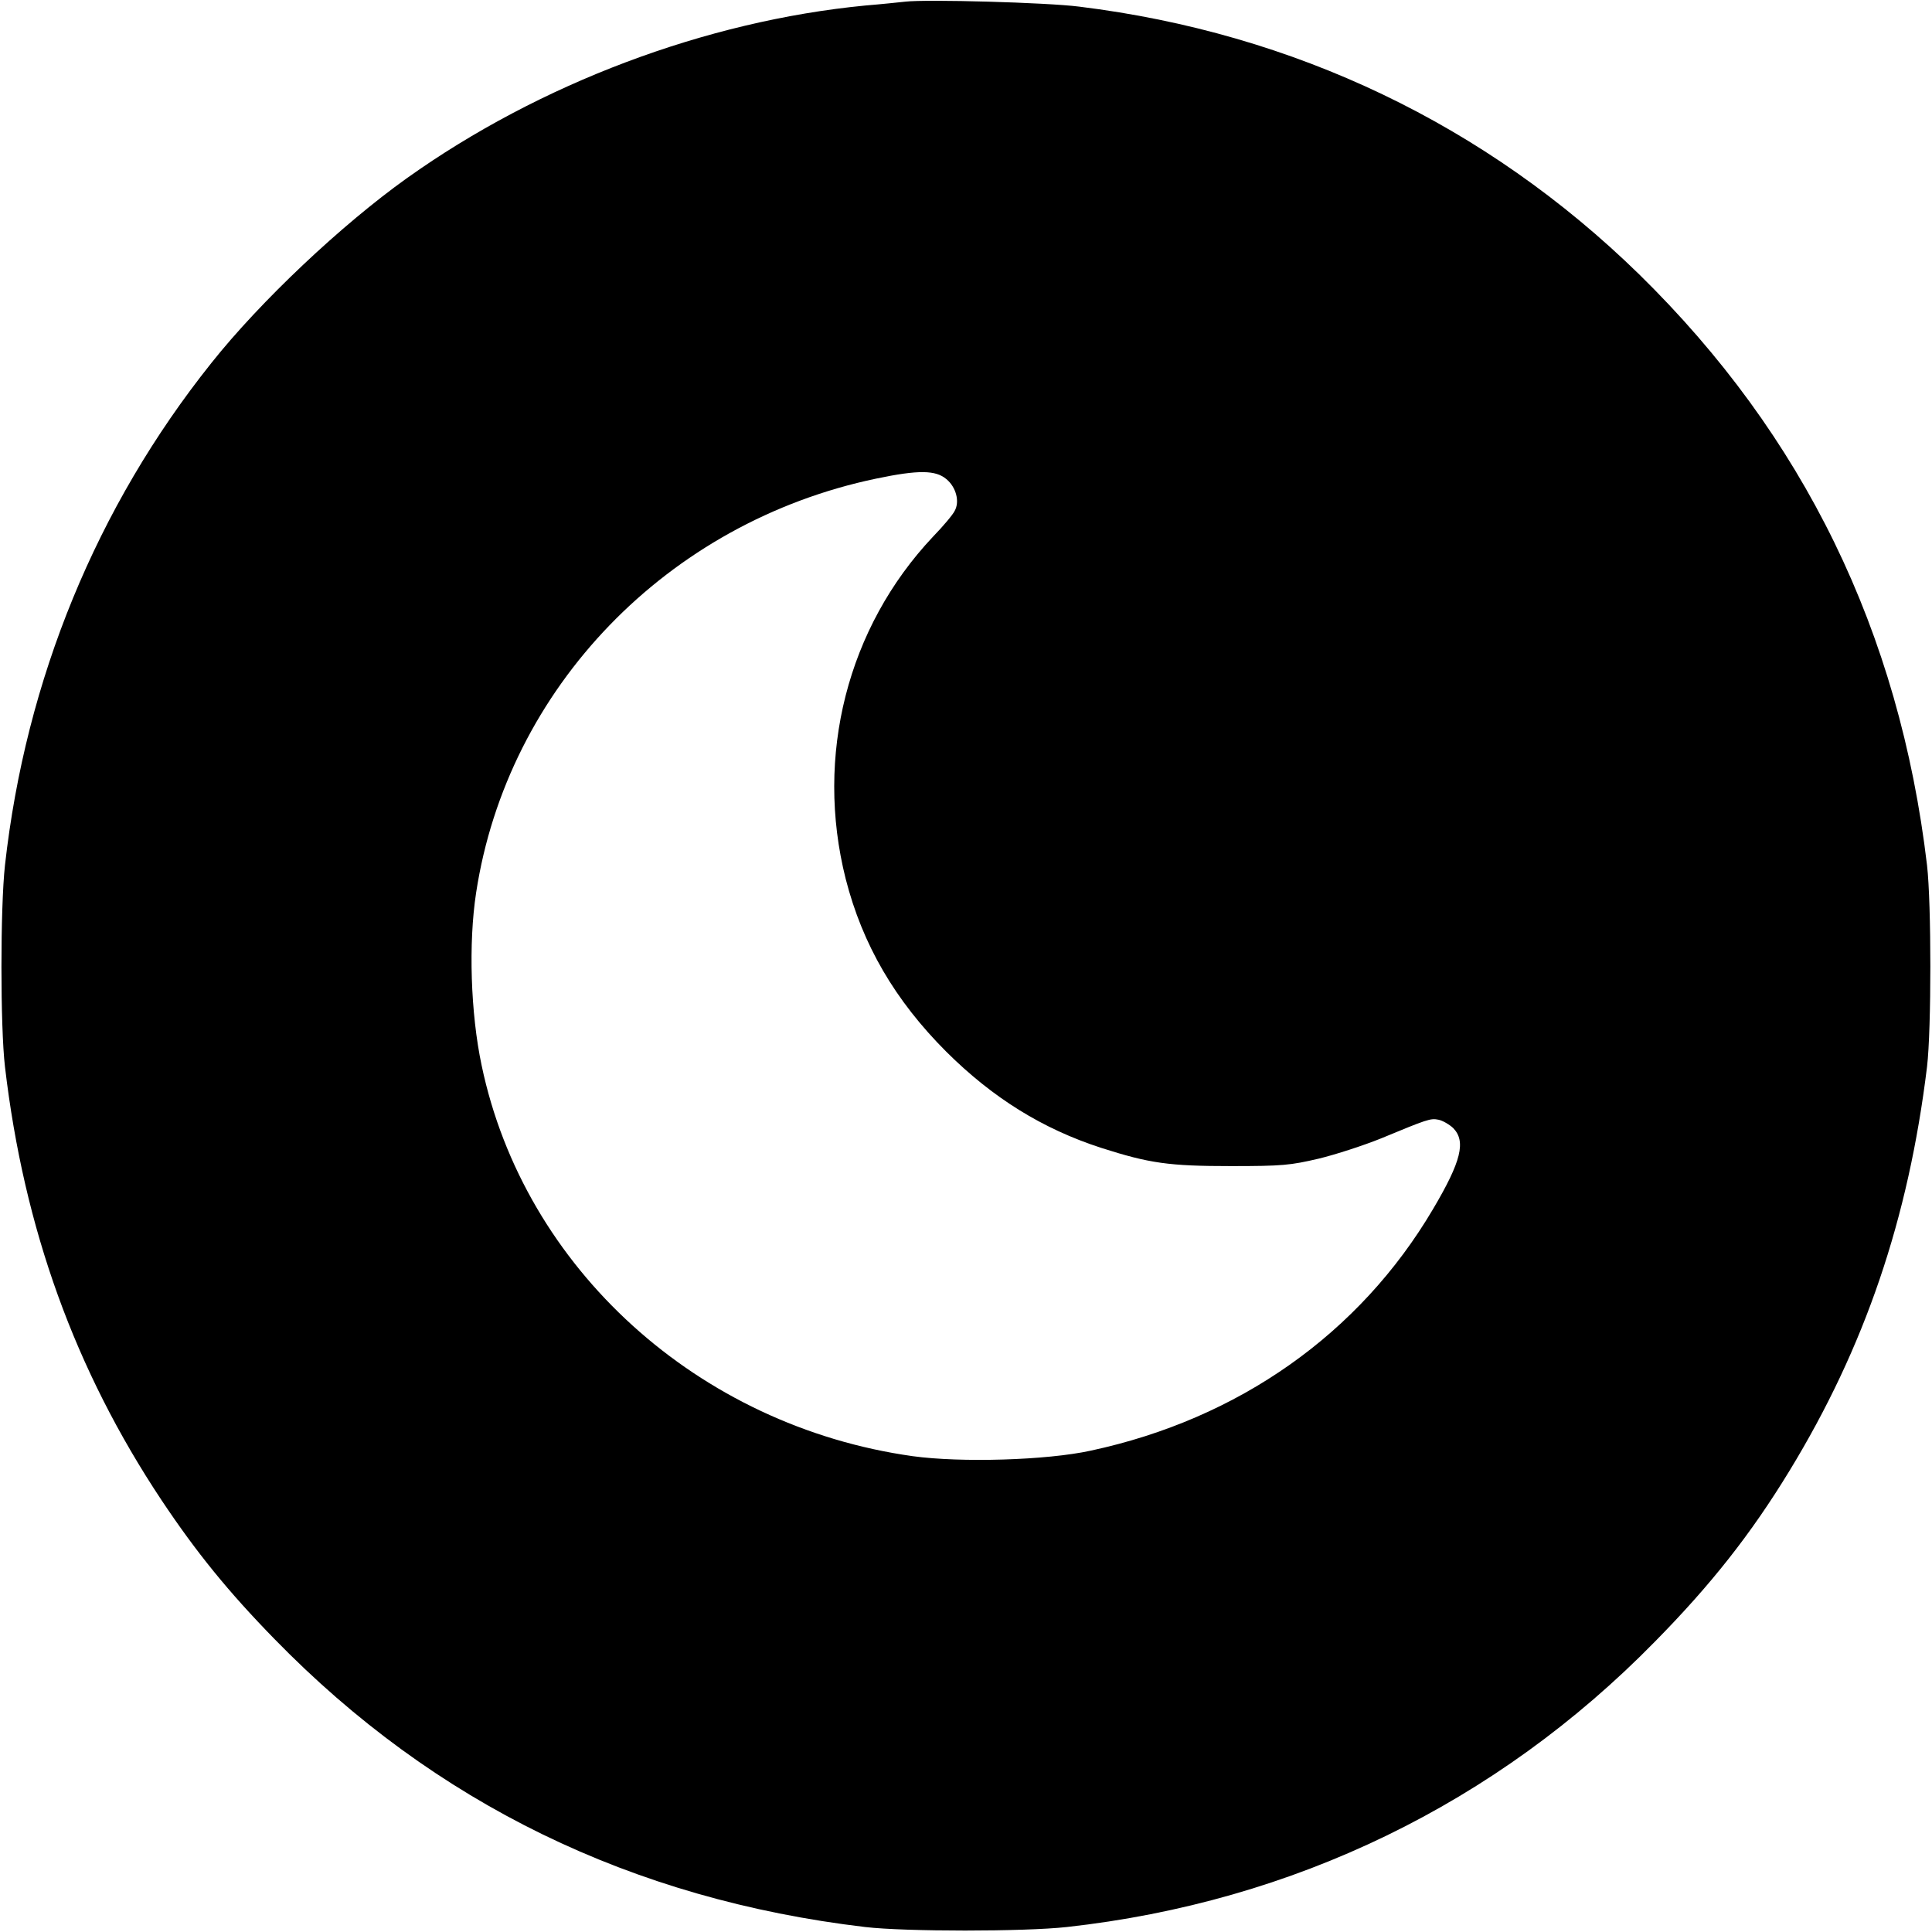 <?xml version="1.0" standalone="no"?>
<!DOCTYPE svg PUBLIC "-//W3C//DTD SVG 20010904//EN"
 "http://www.w3.org/TR/2001/REC-SVG-20010904/DTD/svg10.dtd">
<svg version="1.0" xmlns="http://www.w3.org/2000/svg"
 width="700pt" height="700pt" viewBox="0 0 700 700"
 preserveAspectRatio="xMidYMid meet">
<g transform="translate(0,700) scale(0.1,-0.1)"
fill="#000000" stroke="none">
<path d="M3280 6994 c-19 -2 -84 -9 -145 -14 -578 -56 -1180 -283 -1660 -625
-237 -169 -531 -446 -709 -670 -416 -521 -673 -1147 -748 -1820 -17 -154 -17
-585 0 -730 69 -588 254 -1099 567 -1570 126 -189 242 -332 410 -504 580 -595
1295 -943 2140 -1043 145 -17 576 -17 730 0 822 91 1556 447 2131 1034 203
206 348 390 487 618 274 449 432 915 499 1465 16 135 16 591 0 730 -100 846
-447 1557 -1043 2141 -555 542 -1249 874 -2029 970 -117 15 -553 27 -630 18z
m149 -1730 c35 -29 49 -81 30 -115 -6 -13 -42 -56 -79 -94 -310 -329 -428
-794 -316 -1239 61 -239 179 -441 365 -627 168 -167 348 -279 561 -348 175
-56 245 -66 470 -66 187 0 215 3 318 27 62 15 163 48 225 73 169 70 180 74
209 68 15 -3 39 -17 53 -30 47 -48 30 -120 -73 -294 -266 -451 -704 -760
-1240 -875 -160 -35 -470 -44 -645 -20 -777 109 -1408 680 -1562 1416 -40 189
-48 442 -20 625 113 742 693 1343 1450 1501 153 32 215 31 254 -2z"/>
</g>
</svg>
